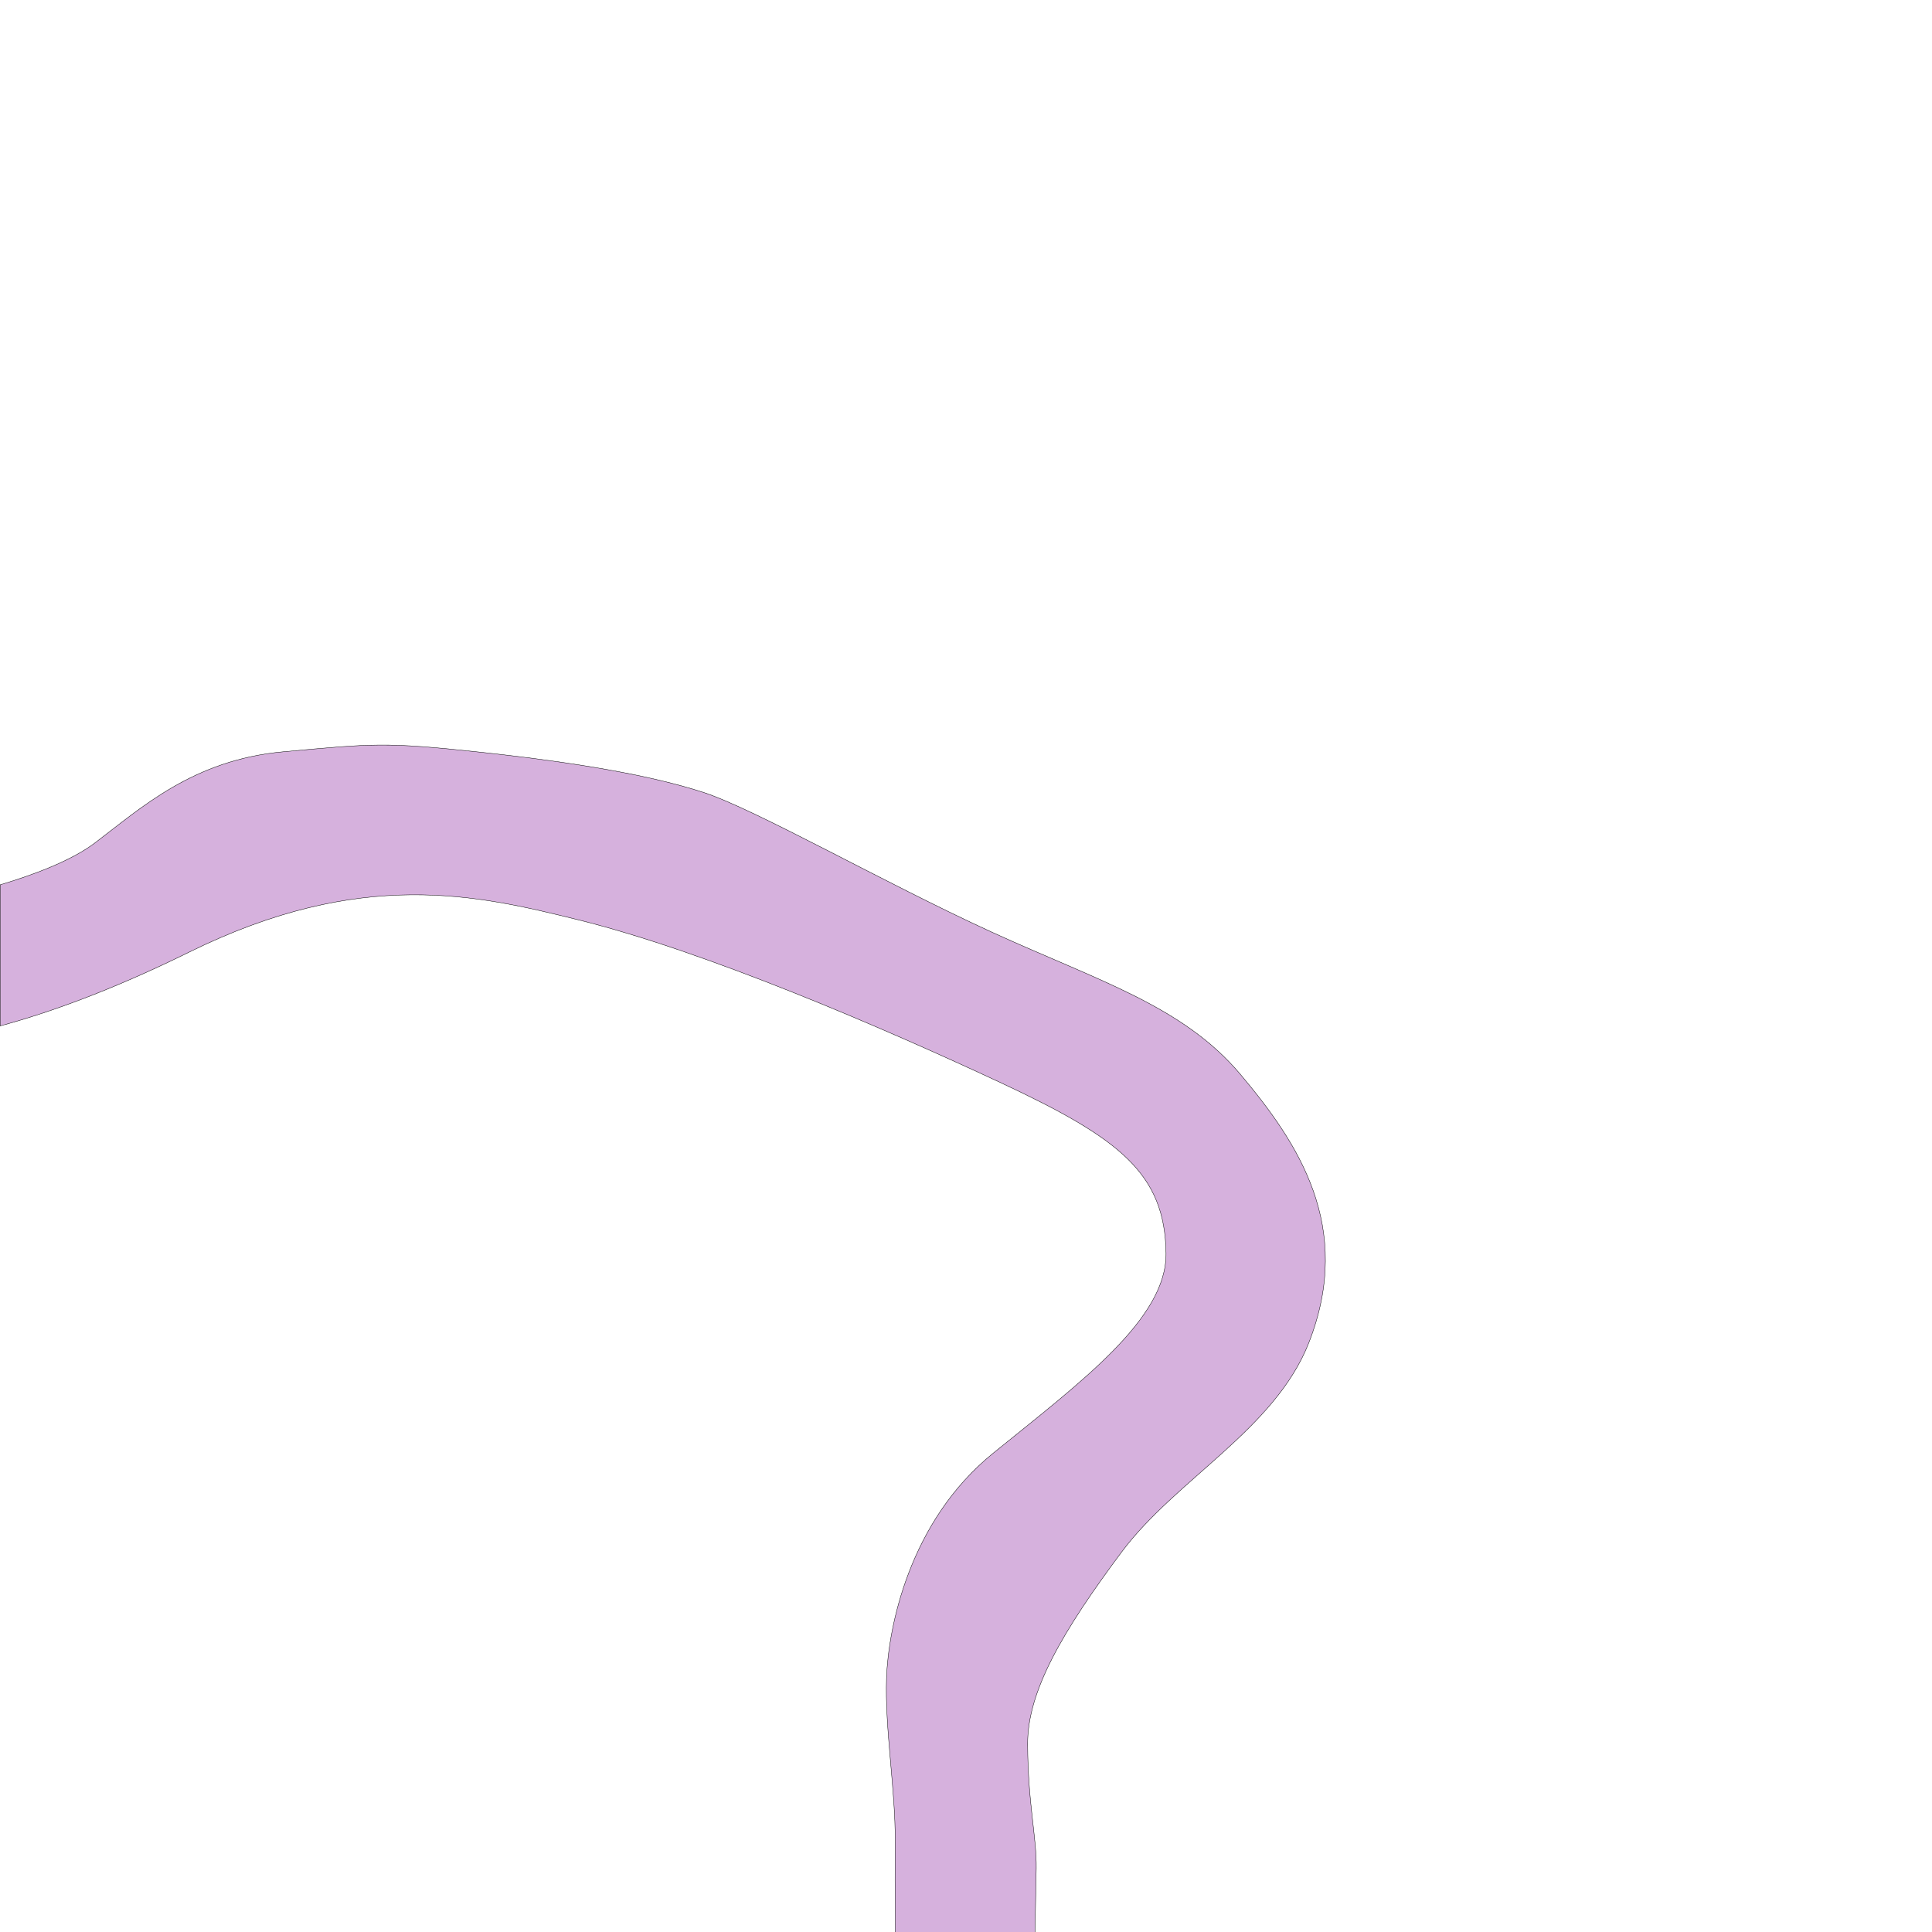 <?xml version="1.0" encoding="UTF-8" standalone="no"?>
<!-- Created with Inkscape (http://www.inkscape.org/) -->

<svg
   width="512"
   height="512"
   viewBox="0 0 512 512"
   version="1.1"
   id="svg1"
   xml:space="preserve"
   xmlns="http://www.w3.org/2000/svg"
   xmlns:svg="http://www.w3.org/2000/svg"><defs
     id="defs1" /><g
     id="layer17"><path
       d="m 274.287,512.051 c 0.154,-7.288 0.286,-13.901 0.33,-16.92 0.12,-8.296 -2.225,-17.183 -2.283,-32.945 -0.052,-14.068 9.35,-30.011 24.889,-50.859 14.428,-19.358 40.672,-32.523 49.656,-55.549 11.975,-30.69 -2.884,-52.903 -18.154,-71.059 -15.27,-18.156 -37.634,-24.768 -66.01,-37.754 -28.376,-12.985 -62.644,-32.584 -76.471,-37.033 -13.827,-4.449 -33.185,-7.815 -58.795,-10.58 -25.61,-2.765 -28.615,-2.285 -52.422,-0.121 -23.807,2.164 -37.514,14.79 -49.898,24.168 -6.279,4.755 -16.513,8.521 -25.078,11.078 V 271.875 C 11.957,268.668 28.76,262.864 50.018,252.375 c 45.81,-22.604 76.711,-15.151 103.043,-8.658 33.953,8.372 80.917,28.616 112.299,43.285 31.382,14.669 43.353,23.991 43.646,45.088 0.24,17.314 -22.365,34.028 -45.811,53.025 -22.334,18.096 -27.775,46.29 -28.256,59.516 -0.481,13.226 2.405,30.179 2.285,42.924 -0.049,5.226 -0.017,14.901 0.037,24.496 z"
       style="display:inline;fill:#a351b3;fill-opacity:0.447;stroke:#000000;stroke-width:0.1"
       id="path7" /></g></svg>
